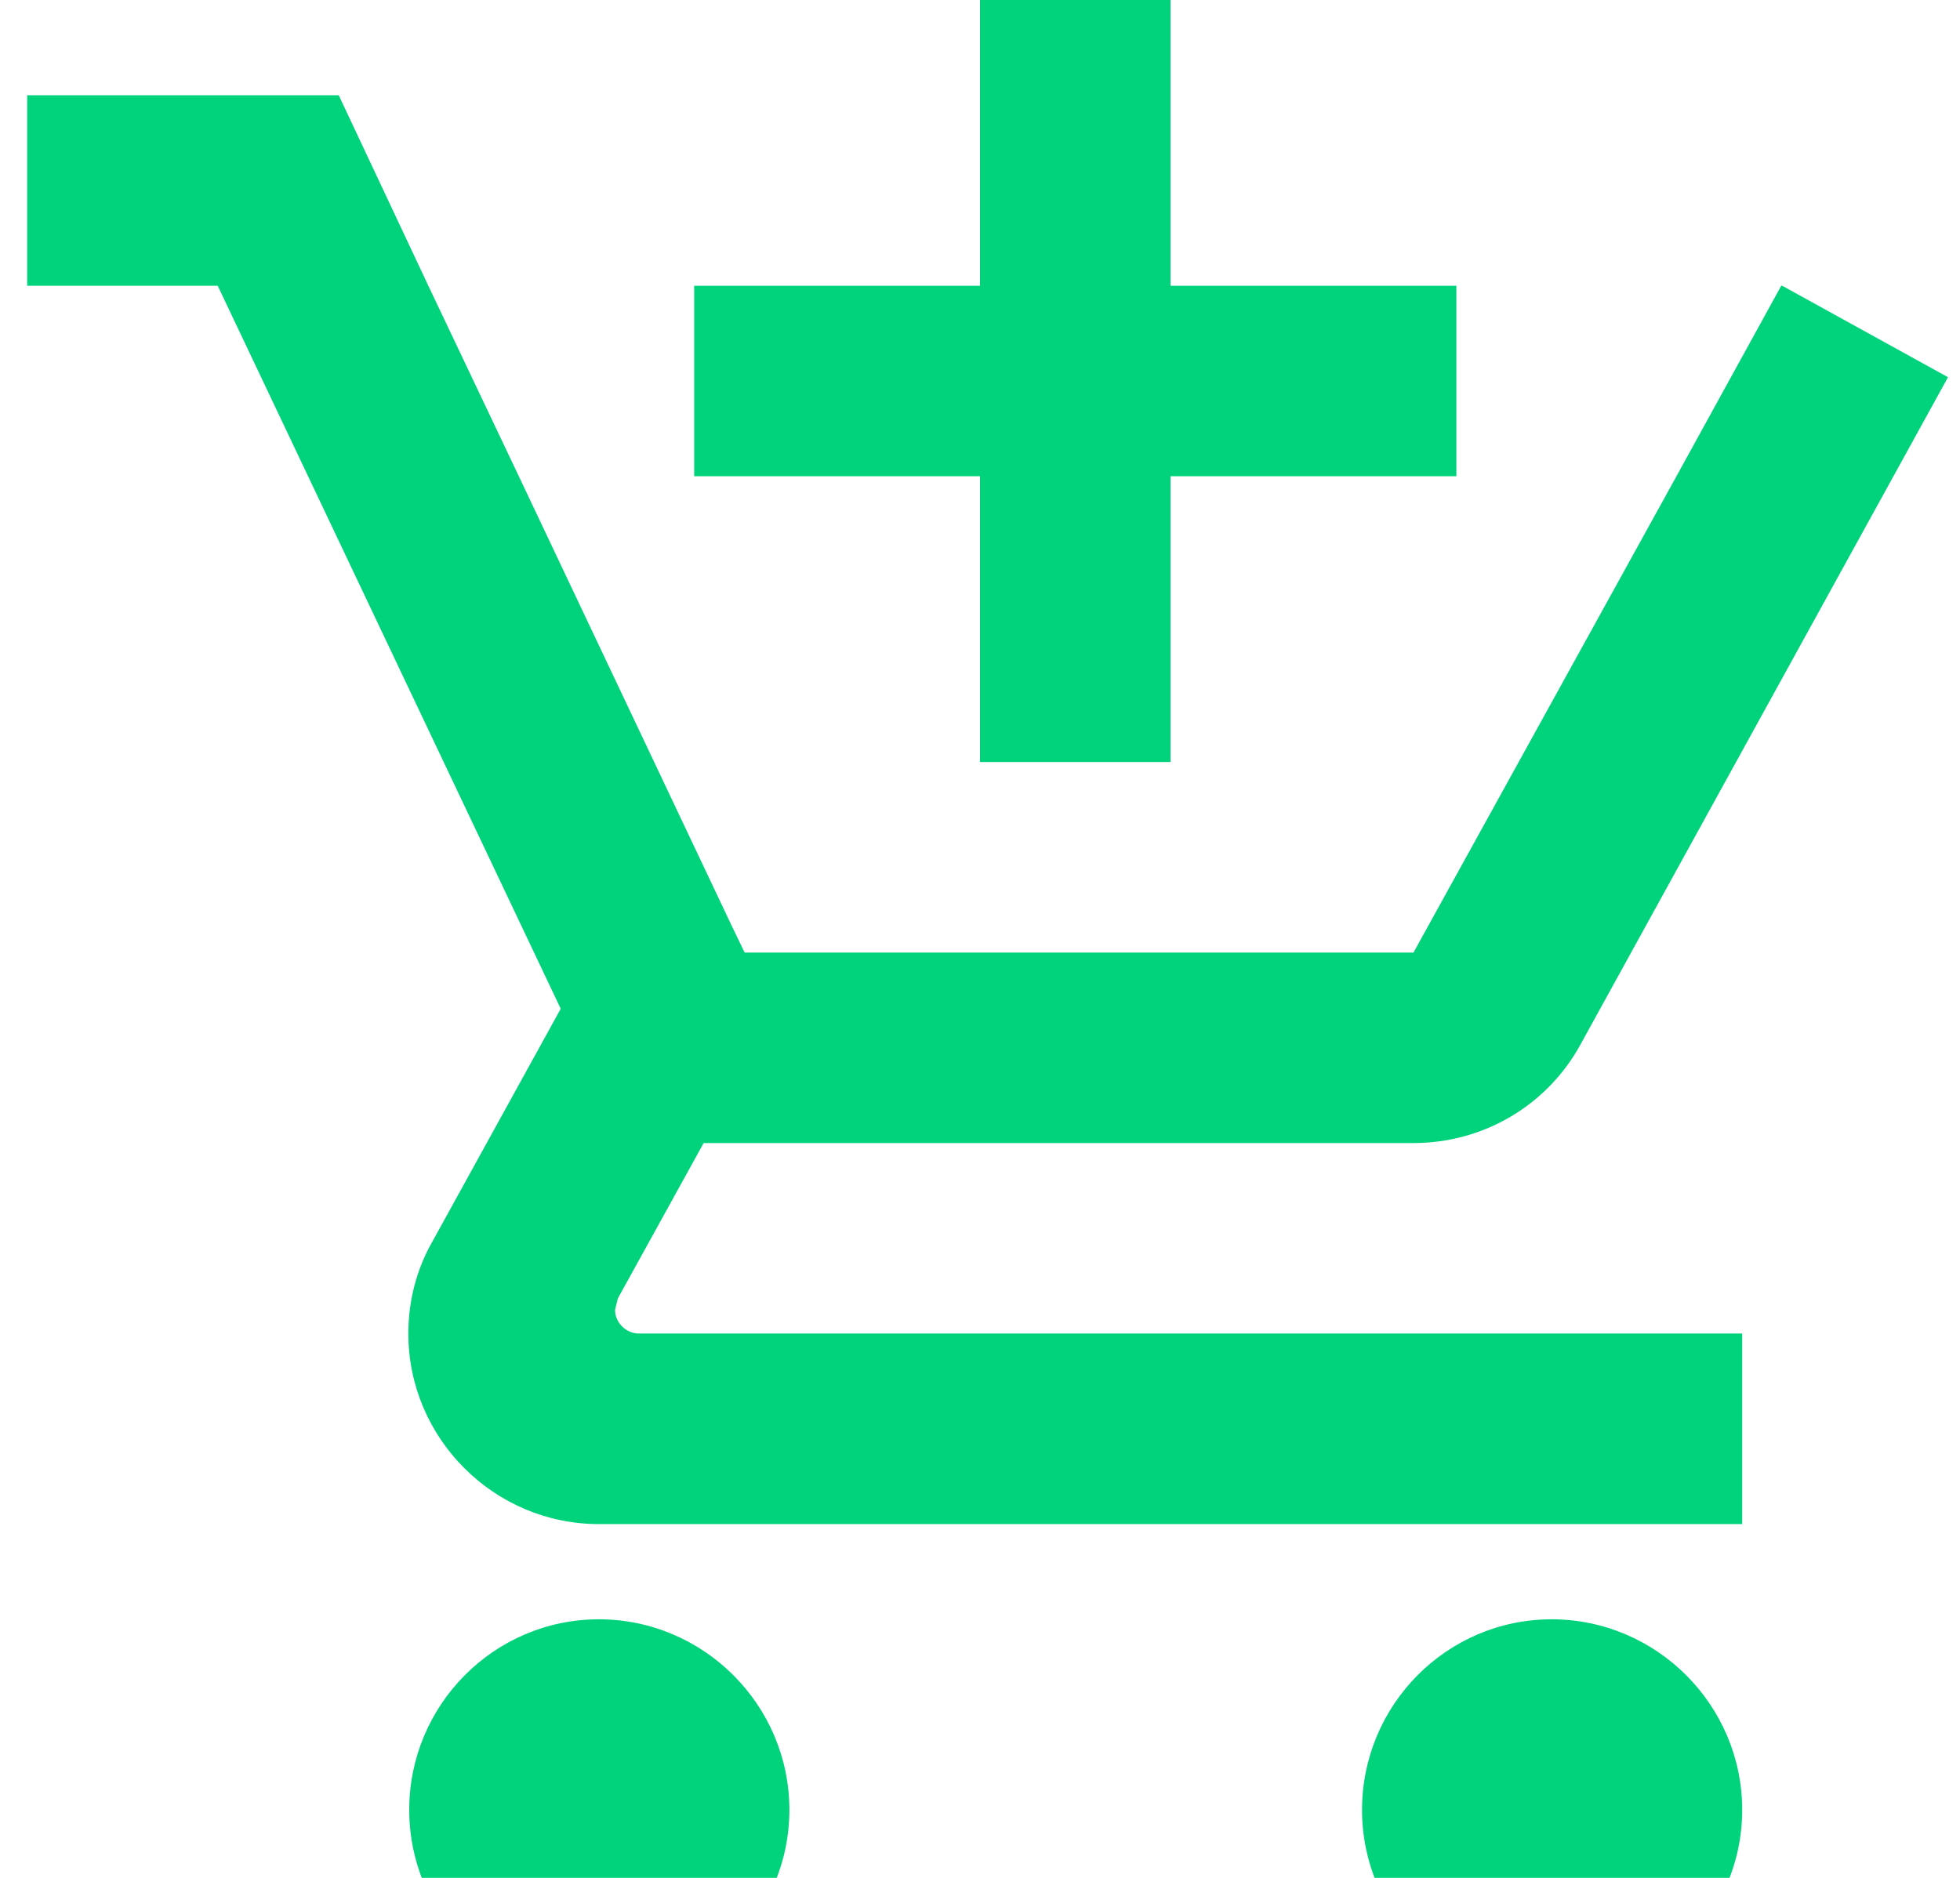 <svg width="24" height="23" viewBox="0 0 24 23" fill="none" xmlns="http://www.w3.org/2000/svg">
<path d="M12 9.333H14.333V5.833H17.833V3.5H14.333V0H12V3.5H8.5V5.833H12V9.333ZM7.333 19.833C6.05 19.833 5.011 20.883 5.011 22.167C5.011 23.45 6.05 24.5 7.333 24.5C8.616 24.5 9.666 23.45 9.666 22.167C9.666 20.883 8.616 19.833 7.333 19.833ZM19 19.833C17.716 19.833 16.678 20.883 16.678 22.167C16.678 23.45 17.716 24.5 19 24.5C20.283 24.5 21.333 23.45 21.333 22.167C21.333 20.883 20.283 19.833 19 19.833ZM7.531 16.042L7.566 15.902L8.616 14H17.308C18.183 14 18.953 13.522 19.35 12.798L23.853 4.62L21.823 3.5H21.811L20.528 5.833L17.308 11.667H9.118L8.966 11.352L6.353 5.833L5.245 3.5L4.148 1.167H0.333V3.5H2.666L6.866 12.355L5.291 15.213C5.105 15.54 5 15.925 5 16.333C5 17.617 6.05 18.667 7.333 18.667H21.333V16.333H7.823C7.671 16.333 7.531 16.205 7.531 16.042Z" fill="#00D37B"/>
</svg>

